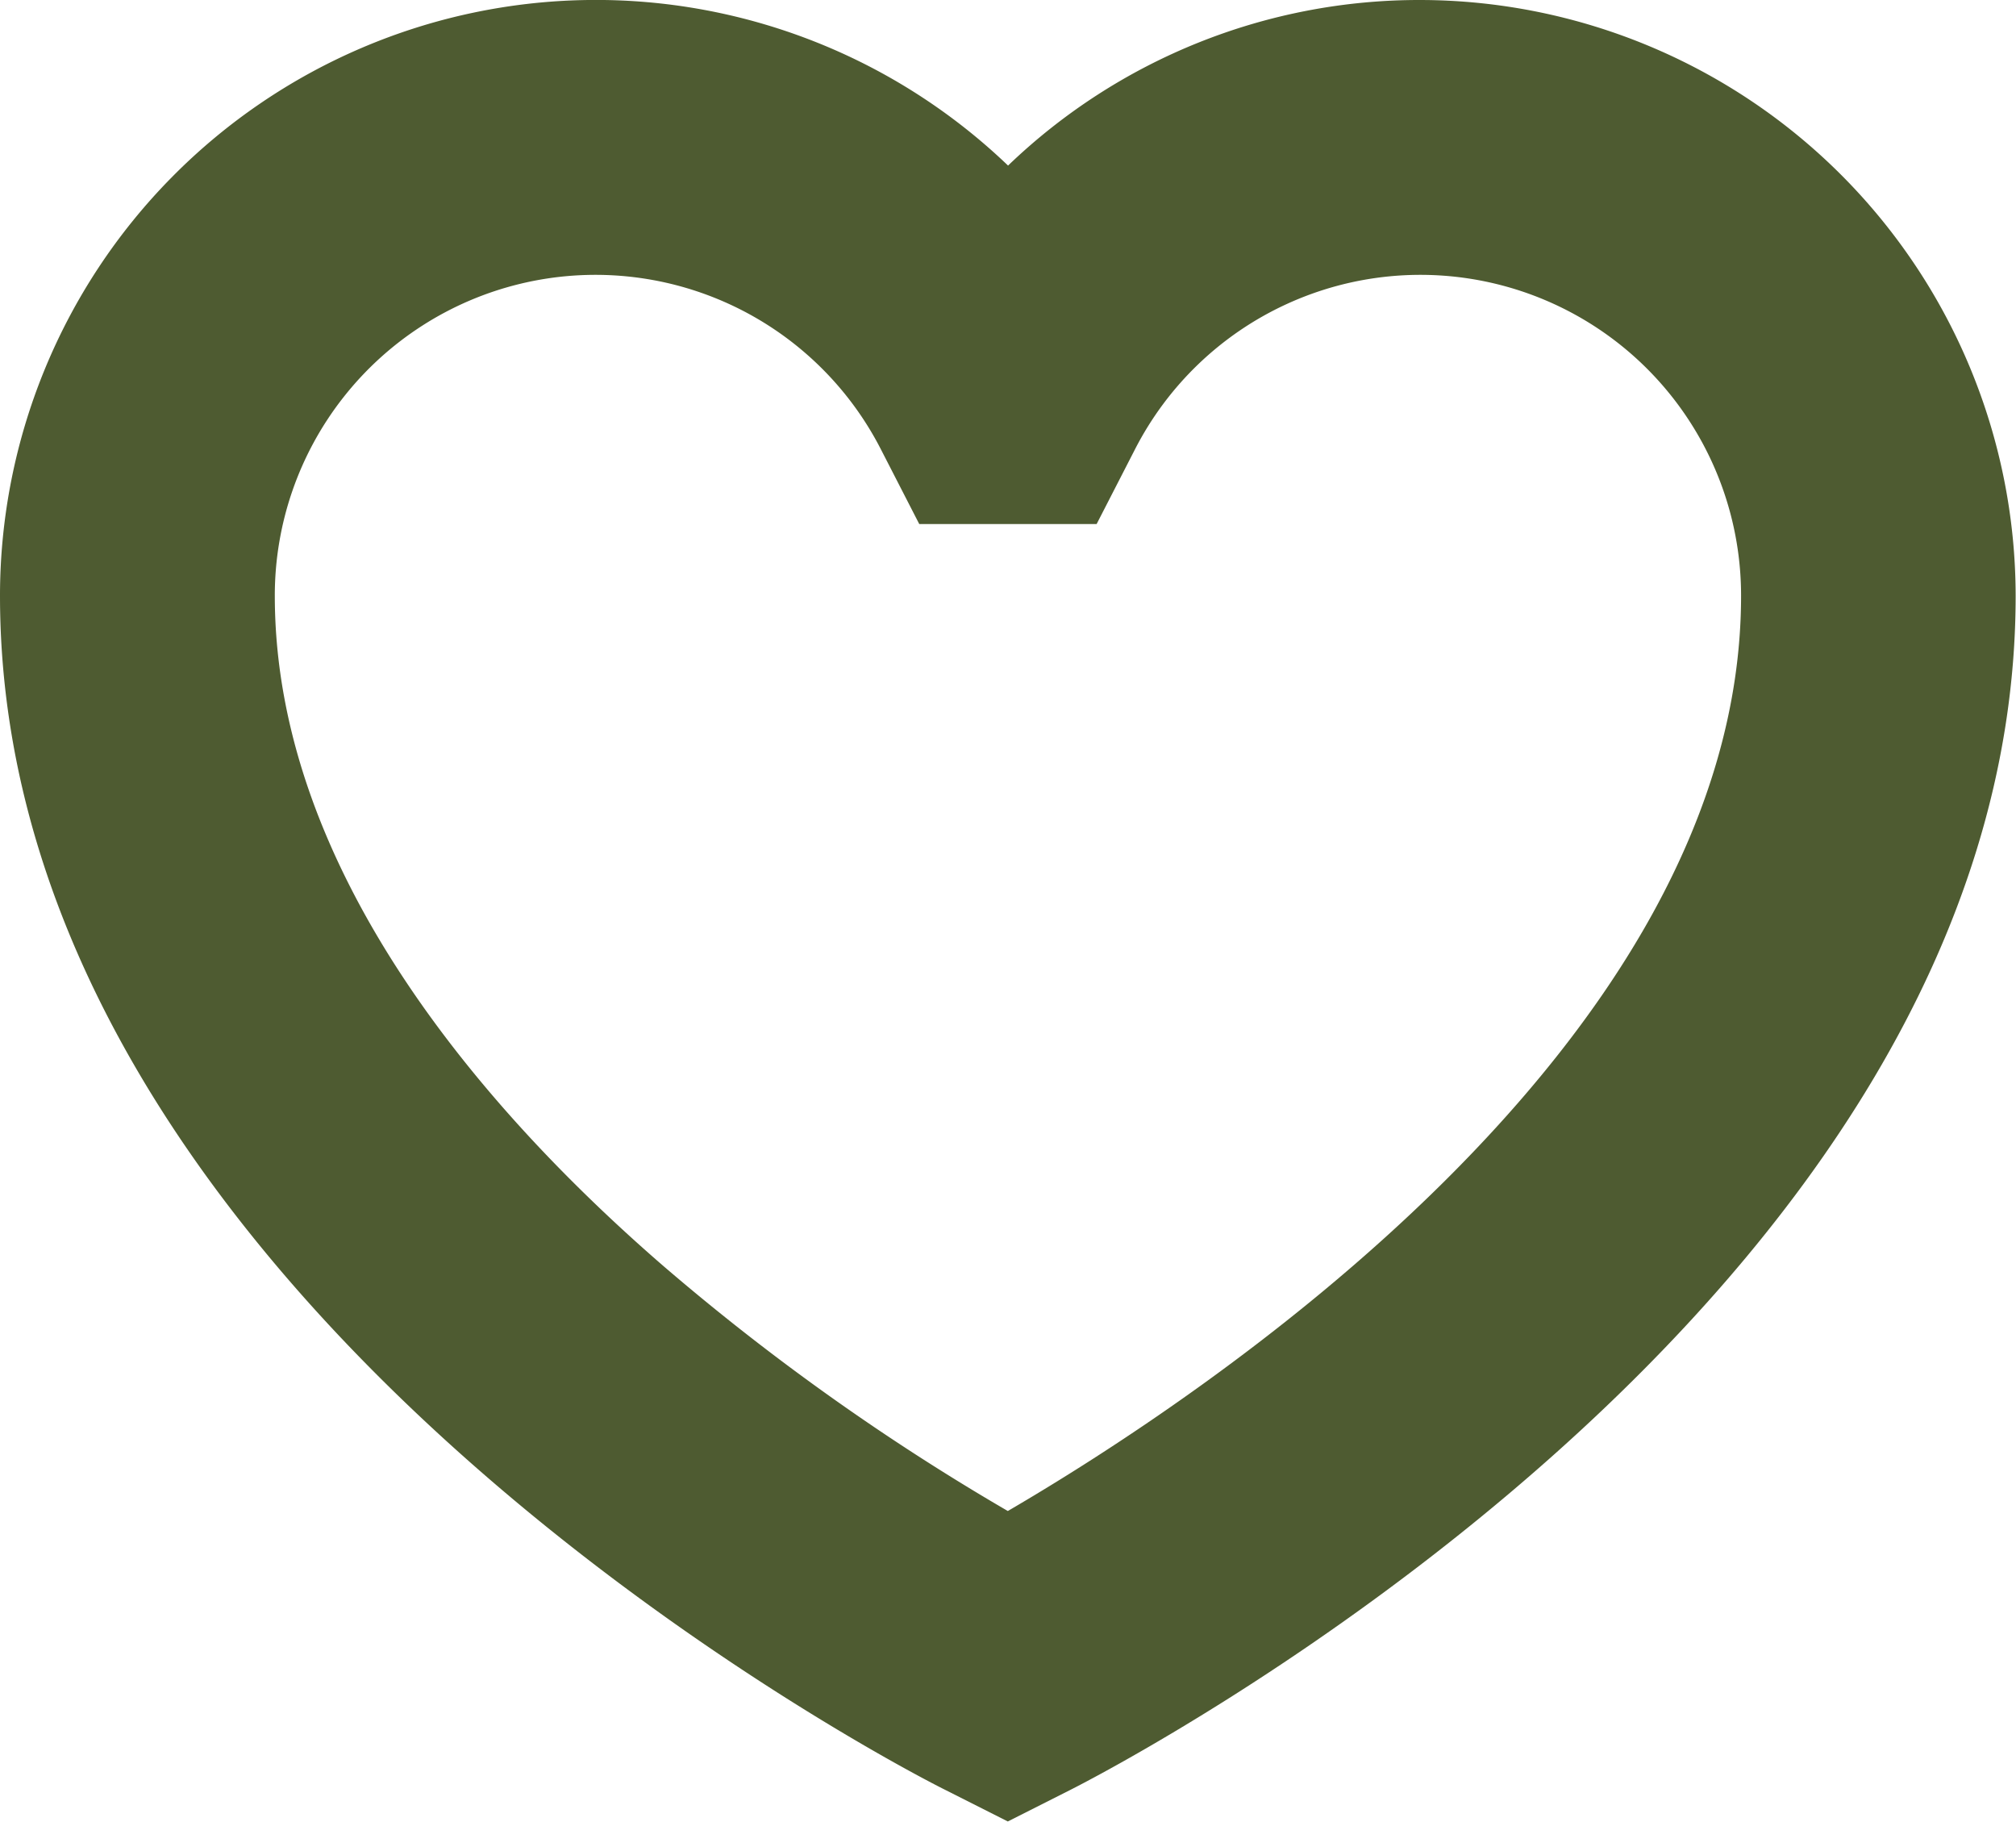 <svg id="Group_174" data-name="Group 174" xmlns="http://www.w3.org/2000/svg" width="17.049" height="15.406" viewBox="0 0 17.049 15.406">
  <path id="Path_75" data-name="Path 75" d="M158.012,62a5.018,5.018,0,0,0-3.487,1.4A5.039,5.039,0,0,0,146,67.037c0,6,7.674,9.94,8,10.1l.523.264.523-.264c.327-.165,8-4.1,8-10.1A5.043,5.043,0,0,0,158.012,62Zm-3.489,12.776a19.532,19.532,0,0,1-2.918-2.076c-1.5-1.3-3.281-3.336-3.281-5.663a2.712,2.712,0,0,1,5.126-1.237l.324.631h1.5l.324-.631a2.712,2.712,0,0,1,5.126,1.237C160.724,70.843,156.1,73.856,154.523,74.776Z" transform="translate(-146 -62)" fill="#4e5b31"/>
</svg>
